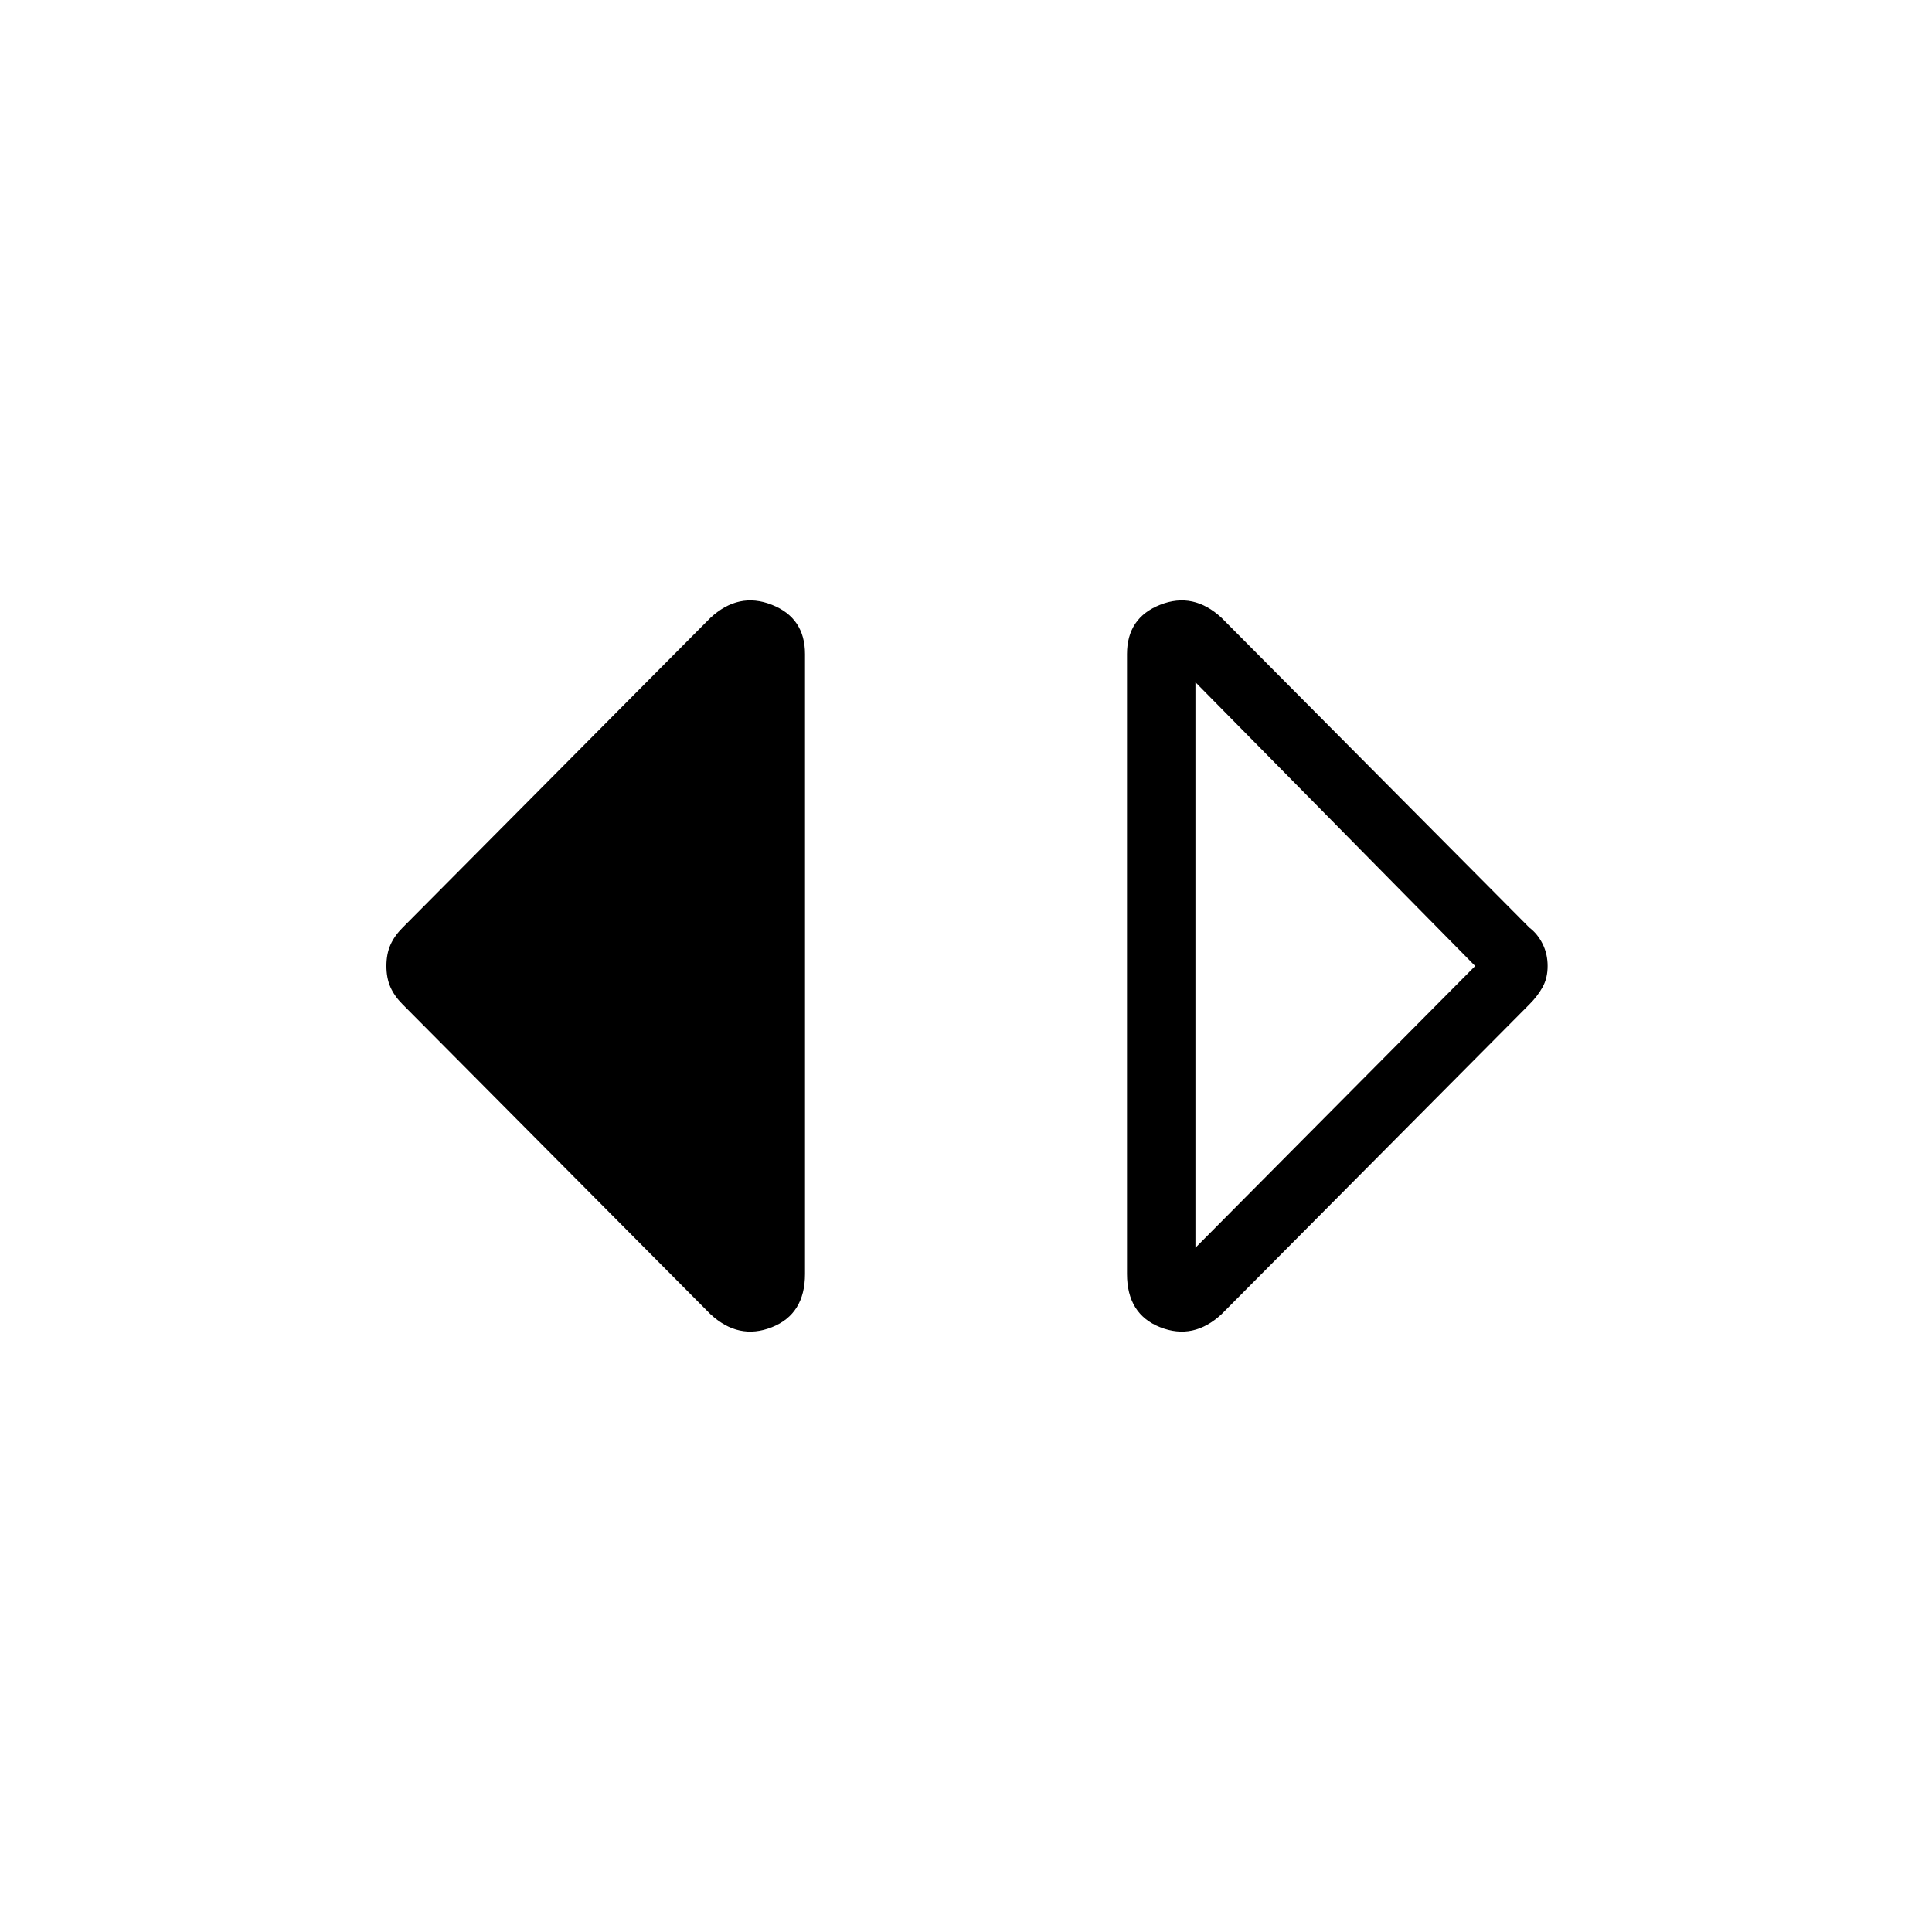 <svg xmlns="http://www.w3.org/2000/svg" height="48" width="48"><path d="m29.7 31 6.95-7-6.95-7.05Zm.65 1.65q-.7.65-1.525.325T28 31.65v-15.4q0-.9.825-1.225.825-.325 1.525.325l7.65 7.7q.2.15.325.4t.125.55q0 .3-.125.525-.125.225-.325.425Zm-12.7 0L10 24.95q-.2-.2-.3-.425-.1-.225-.1-.525 0-.3.1-.525.1-.225.3-.425l7.65-7.7q.7-.65 1.525-.325T20 16.25v15.4q0 1-.825 1.325-.825.325-1.525-.325Z"/></svg>